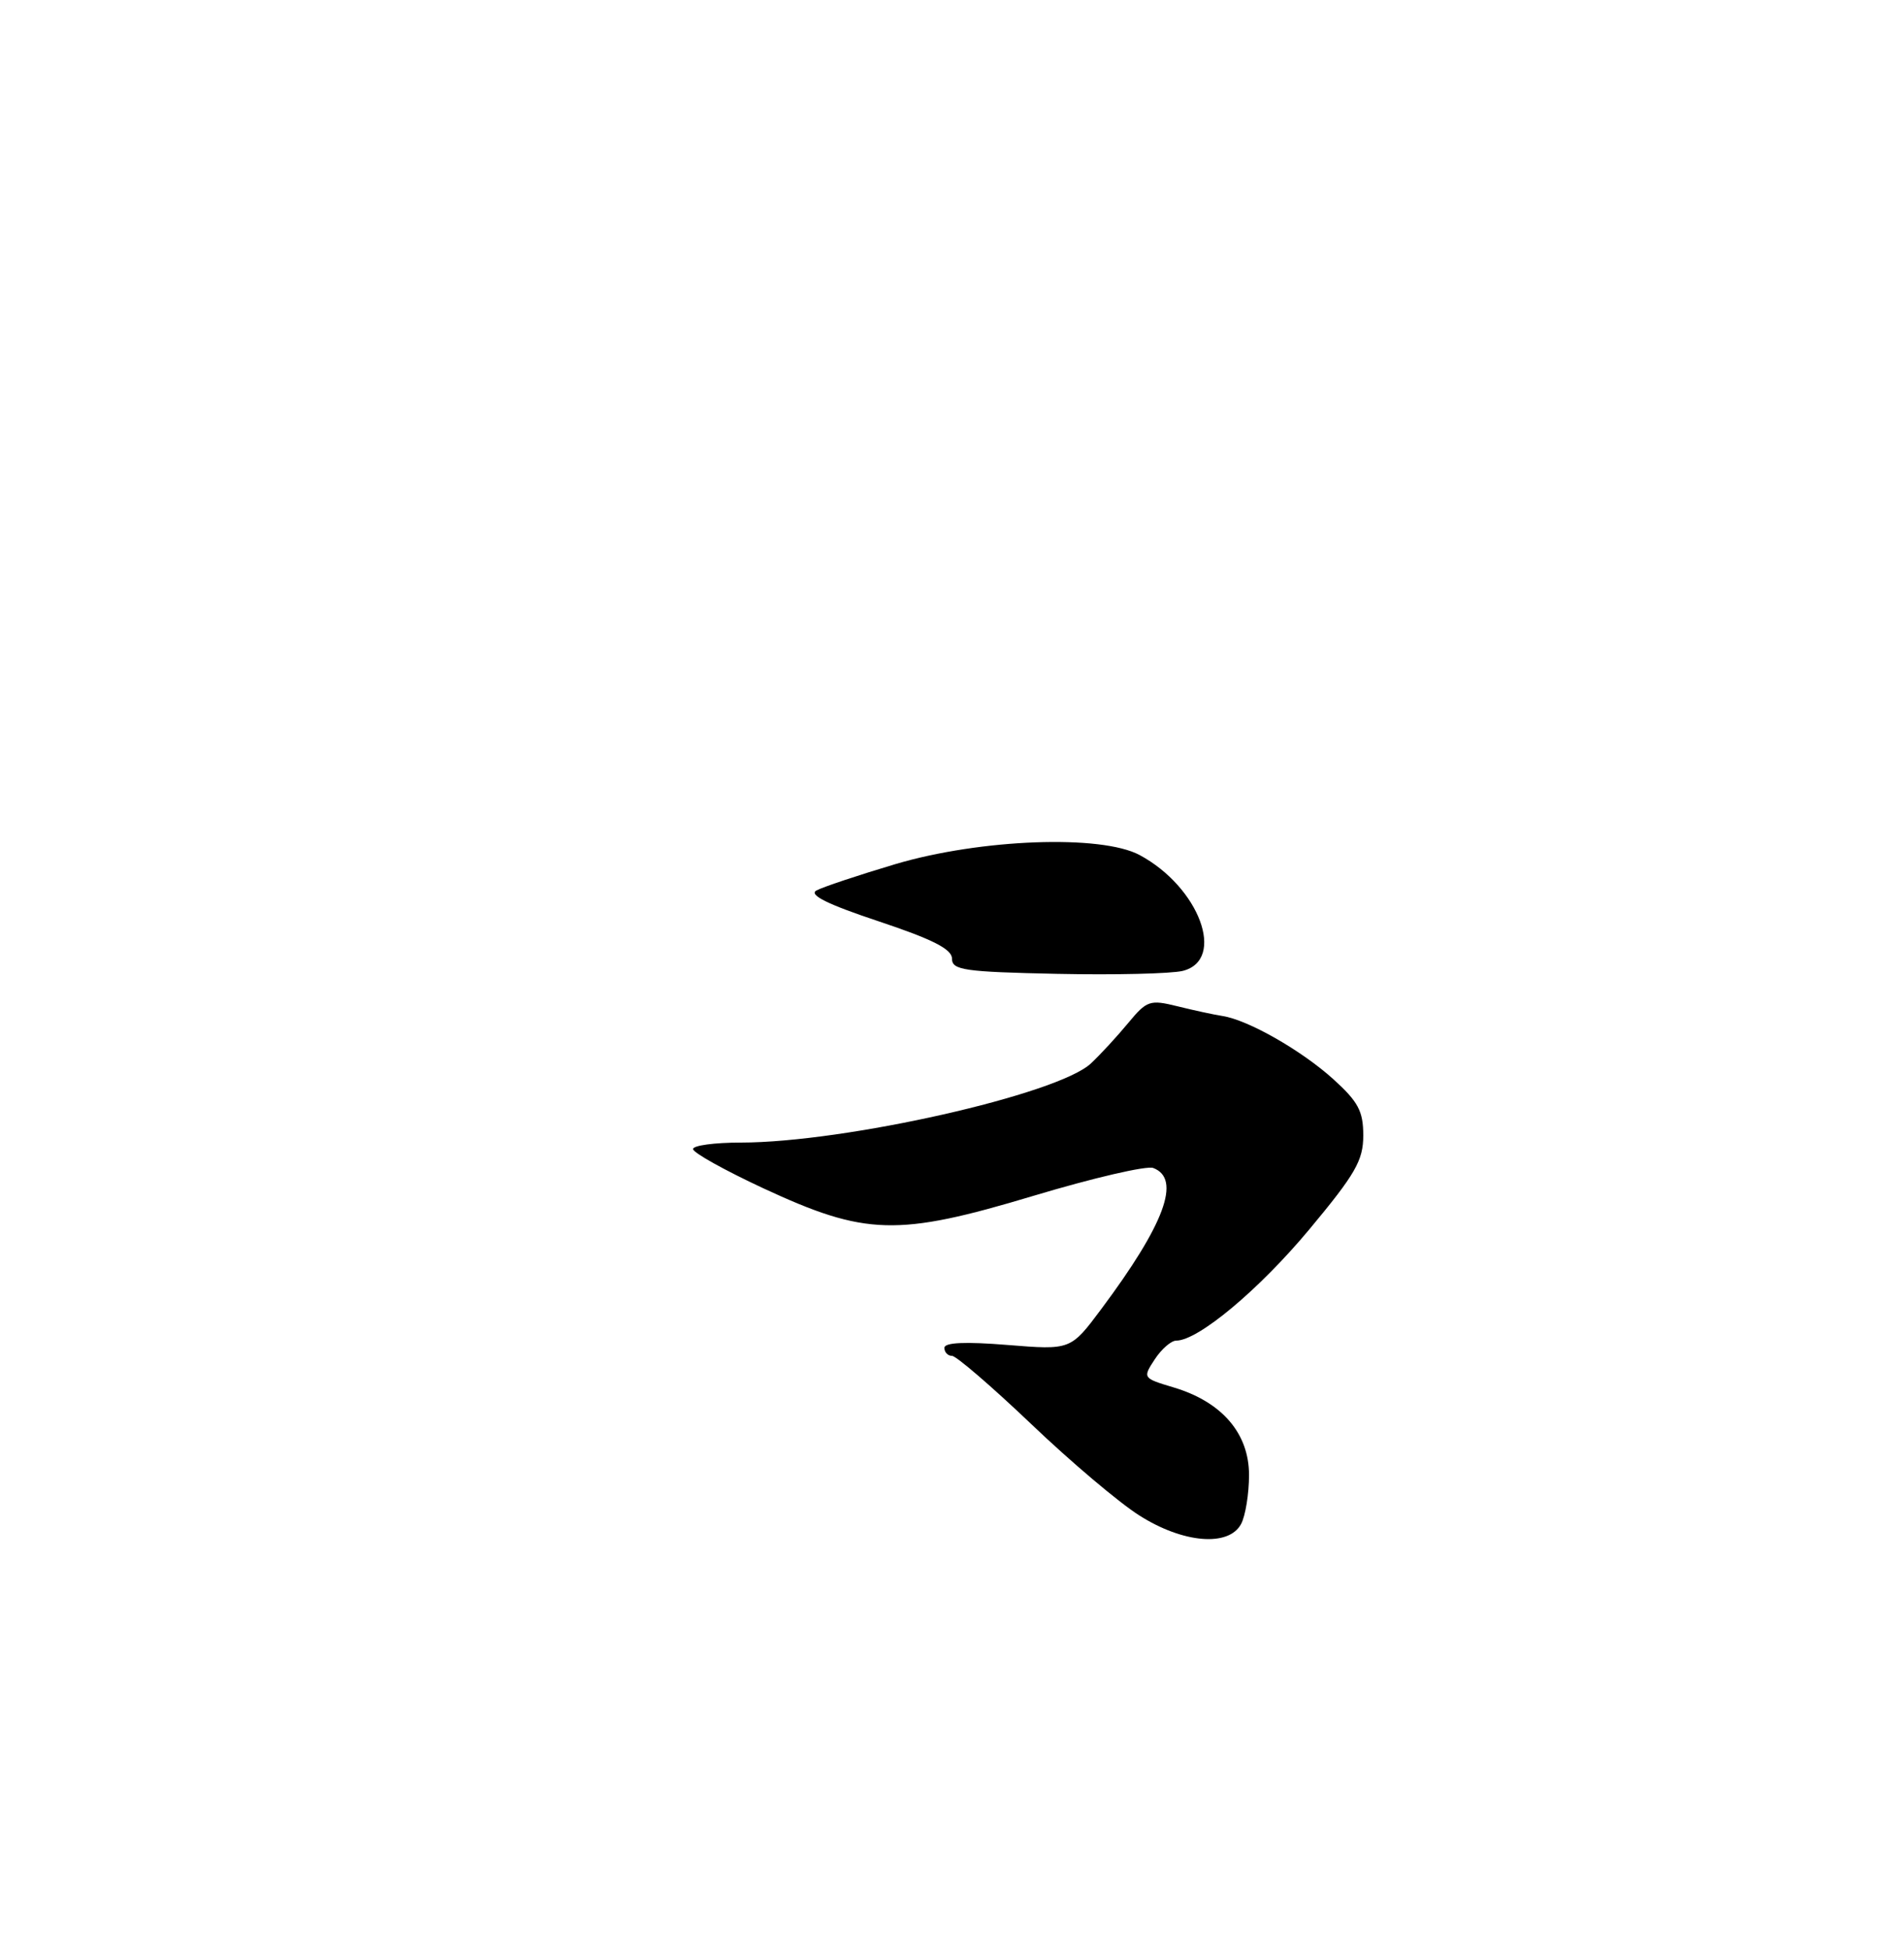 <?xml version="1.0" encoding="UTF-8" standalone="no"?>
<!DOCTYPE svg PUBLIC "-//W3C//DTD SVG 1.1//EN" "http://www.w3.org/Graphics/SVG/1.1/DTD/svg11.dtd" >
<svg xmlns="http://www.w3.org/2000/svg" xmlns:xlink="http://www.w3.org/1999/xlink" version="1.1" viewBox="0 0 250 256">
 <g >
 <path fill="currentColor"
d=" M 162.96 200.07 C 163.53 199.00 164.00 196.11 164.00 193.64 C 164.00 188.18 160.45 184.05 154.12 182.15 C 150.04 180.93 150.02 180.90 151.62 178.46 C 152.50 177.11 153.78 176.00 154.44 176.00 C 157.32 176.00 165.30 169.33 171.89 161.43 C 177.98 154.12 179.00 152.35 179.00 149.06 C 179.00 145.87 178.34 144.64 175.05 141.66 C 170.87 137.89 163.86 133.89 160.50 133.38 C 159.40 133.21 156.75 132.64 154.62 132.11 C 150.97 131.21 150.59 131.34 148.12 134.32 C 146.68 136.06 144.49 138.44 143.25 139.60 C 138.95 143.67 110.97 149.99 97.25 150.00 C 93.81 150.00 91.00 150.38 91.00 150.85 C 91.00 151.33 95.14 153.63 100.20 155.99 C 113.66 162.24 117.80 162.36 135.70 156.99 C 143.49 154.65 150.57 153.00 151.43 153.34 C 155.13 154.75 152.93 160.70 144.59 171.87 C 140.58 177.24 140.58 177.24 132.29 176.57 C 126.73 176.12 124.00 176.24 124.00 176.95 C 124.00 177.53 124.45 178.00 125.00 178.00 C 125.55 178.00 130.23 182.03 135.41 186.96 C 140.58 191.90 146.97 197.30 149.61 198.96 C 155.35 202.61 161.34 203.10 162.96 200.07 Z  M 155.30 127.46 C 161.03 126.02 157.47 116.45 149.63 112.25 C 144.57 109.54 128.76 110.13 117.58 113.44 C 112.68 114.90 108.00 116.46 107.19 116.91 C 106.17 117.49 108.68 118.73 115.36 120.95 C 122.50 123.33 125.00 124.61 125.00 125.86 C 125.00 127.36 126.60 127.59 138.80 127.85 C 146.39 128.01 153.81 127.83 155.30 127.46 Z "/>
</g>
</svg>
